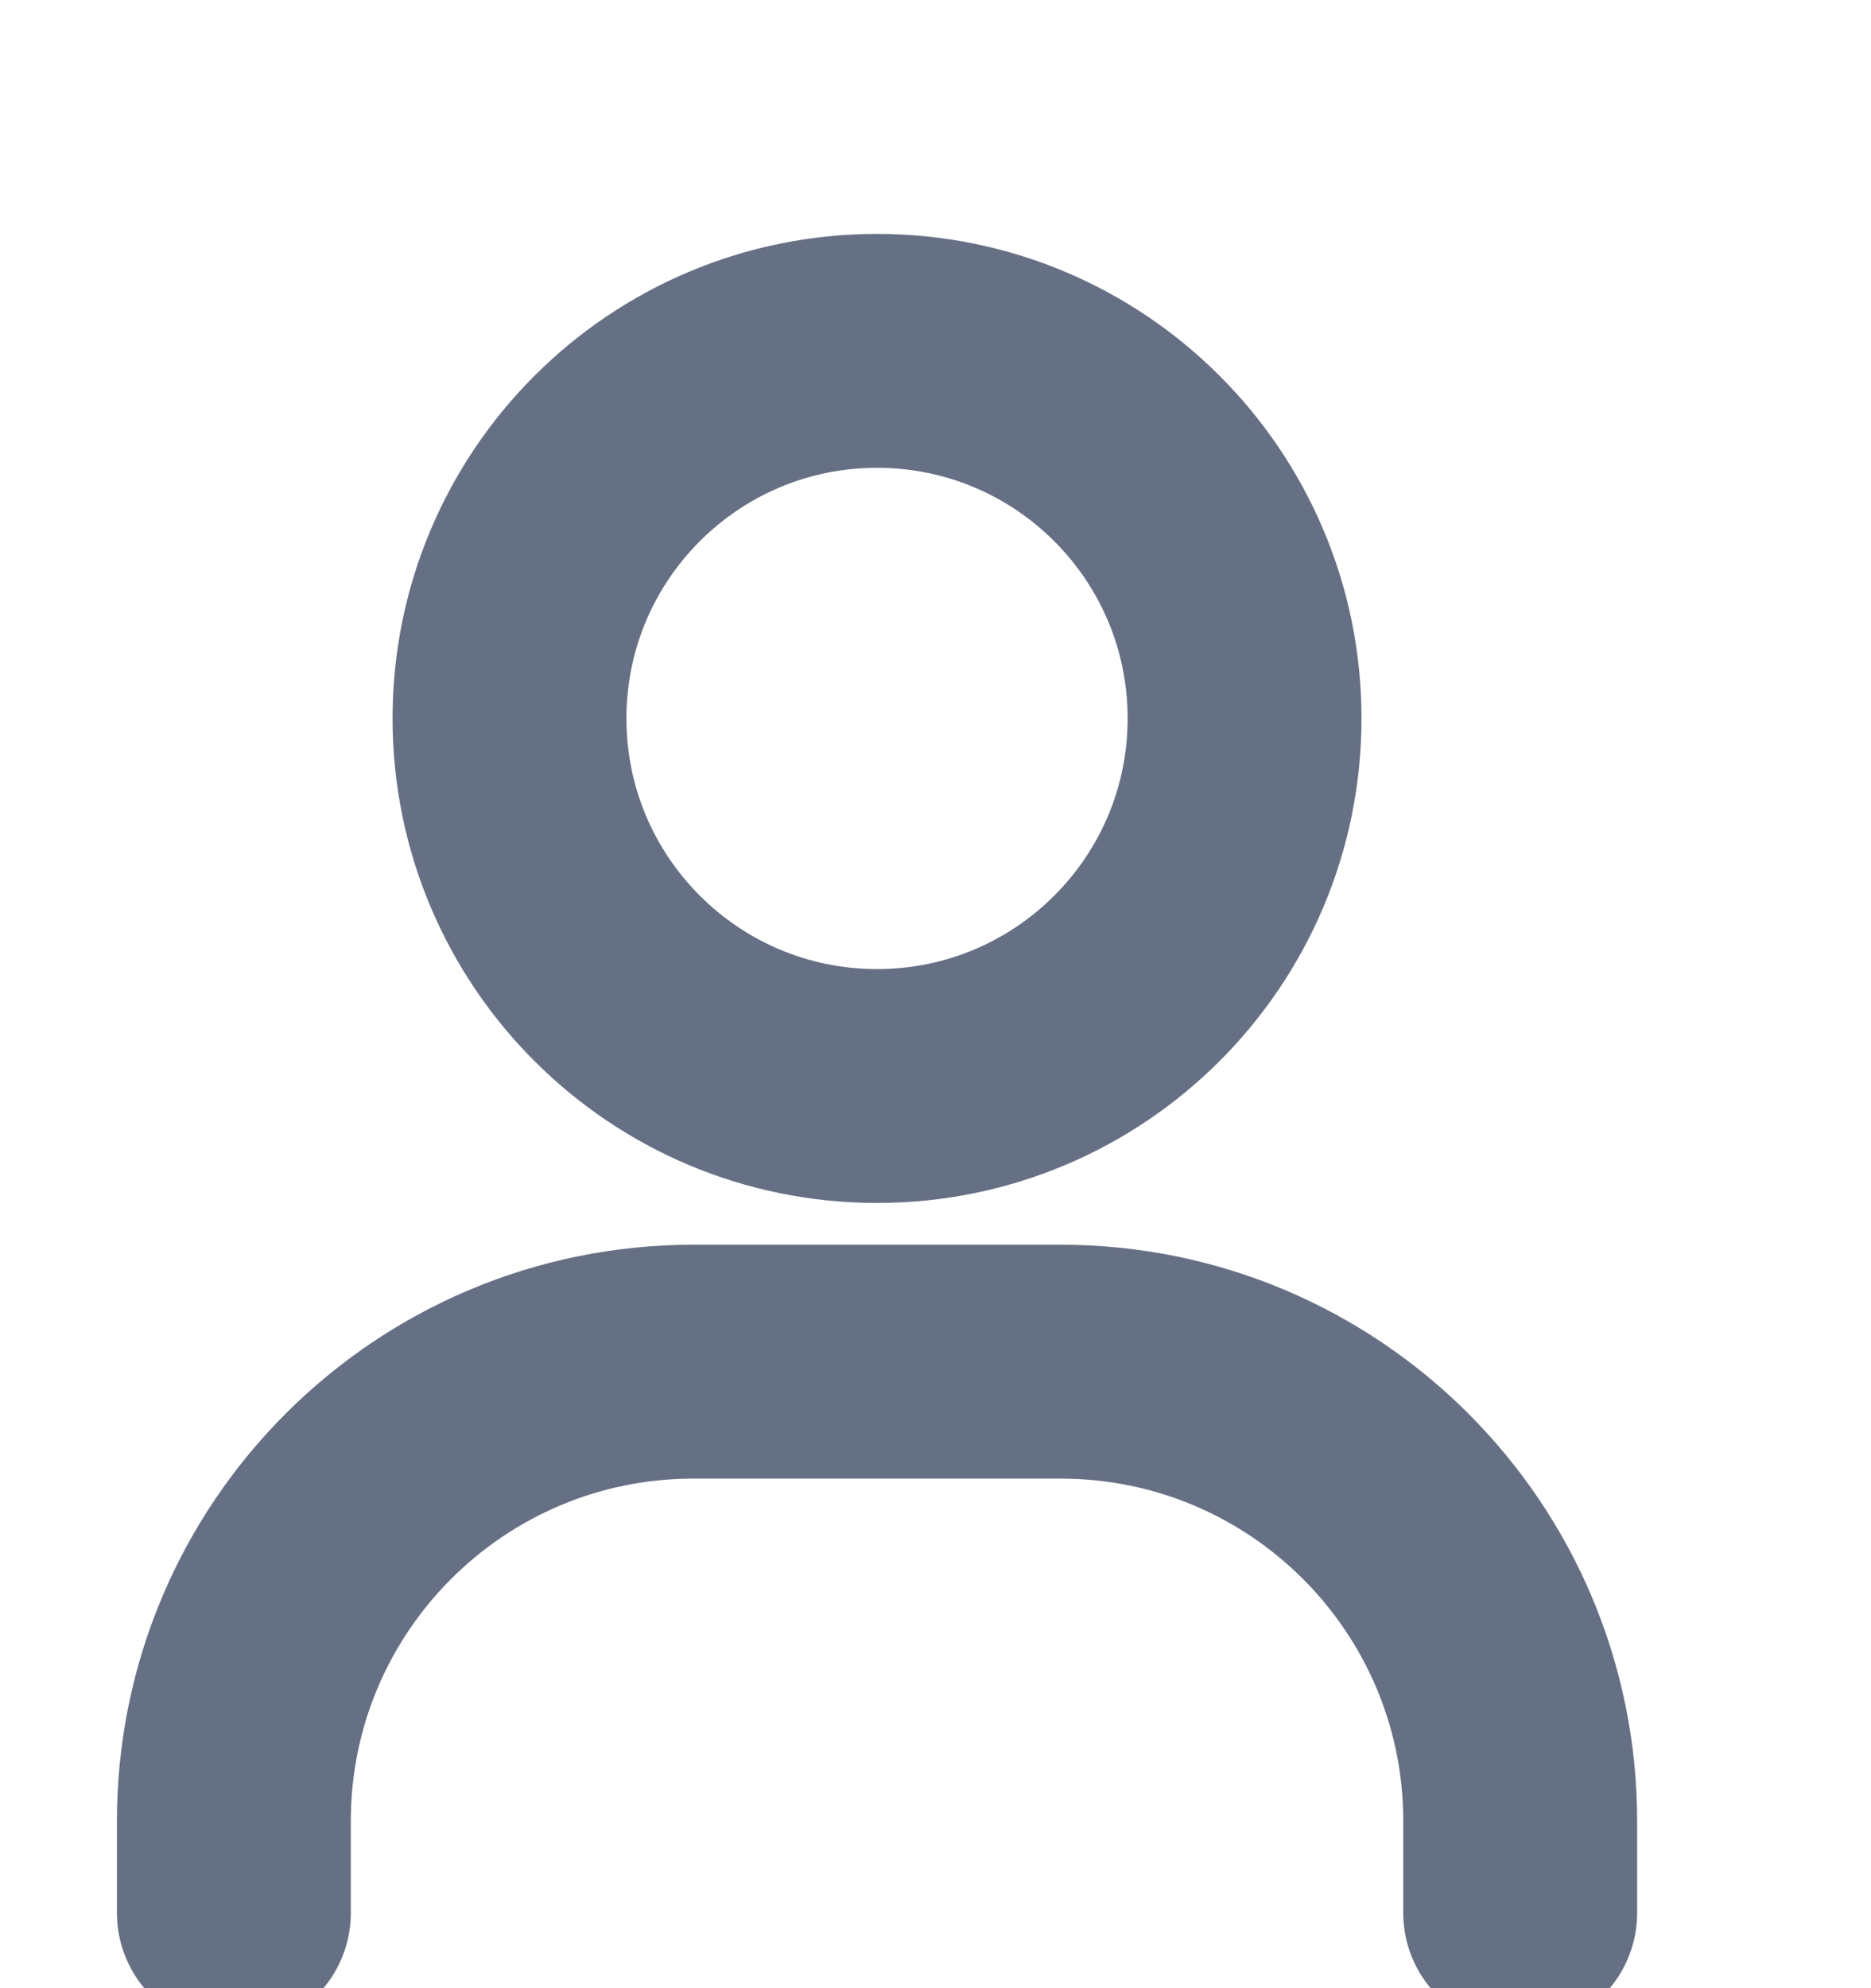 <svg  viewBox="0 0 16 17" fill="none" xmlns="http://www.w3.org/2000/svg">
<rect fill="#F5F5F5"/>
<g id="Sales Details" clip-path="url(#clip0_0_1)">
<rect width="1440" height="1428" transform="translate(-1035 -376)" fill="#F9F9FC"/>
<g id="Main">
<g id="Body">
<g id="Row">
<g id="Full Width_Table Example" filter="url(#filter0_d_0_1)">
<g clip-path="url(#clip1_0_1)">
<g id="Header">
<rect width="1128" height="77" transform="translate(-747 -30)" fill="white"/>
<g id="dropdown">
<rect x="-7.5" y="-11" width="152" height="39" rx="7.5" fill="white"/>
<g id="bank-card-line" clip-path="url(#clip2_0_1)">
<path id="Vector 1" d="M2 14.857V14.071C2 11.902 3.759 10.143 5.929 10.143H9.071C11.241 10.143 13 11.902 13 14.071V14.857M10.643 4.643C10.643 6.379 9.236 7.786 7.5 7.786C5.764 7.786 4.357 6.379 4.357 4.643C4.357 2.907 5.764 1.5 7.5 1.5C9.236 1.5 10.643 2.907 10.643 4.643Z" stroke="#667085" stroke-width="2" stroke-linecap="round" stroke-linejoin="round"/>
</g>
<rect x="-7.5" y="-11" width="152" height="39" rx="7.5" stroke="#E0E2E7"/>
</g>
</g>
</g>
<rect x="-746.5" y="-29.5" width="1127" height="1054" rx="7.5" stroke="#E0E2E7" shape-rendering="crispEdges"/>
</g>
</g>
</g>
</g>
</g>
<defs>
<filter id="filter0_d_0_1" x="-749" y="-30.5" width="1132" height="1059" filterUnits="userSpaceOnUse" color-interpolation-filters="sRGB">
<feFlood flood-opacity="0" result="BackgroundImageFix"/>
<feColorMatrix in="SourceAlpha" type="matrix" values="0 0 0 0 0 0 0 0 0 0 0 0 0 0 0 0 0 0 127 0" result="hardAlpha"/>
<feOffset dy="1.5"/>
<feGaussianBlur stdDeviation="1"/>
<feComposite in2="hardAlpha" operator="out"/>
<feColorMatrix type="matrix" values="0 0 0 0 0.063 0 0 0 0 0.094 0 0 0 0 0.157 0 0 0 0.1 0"/>
<feBlend mode="normal" in2="BackgroundImageFix" result="effect1_dropShadow_0_1"/>
<feBlend mode="normal" in="SourceGraphic" in2="effect1_dropShadow_0_1" result="shape"/>
</filter>
<clipPath id="clip0_0_1">
<rect width="1440" height="1428" fill="white" transform="translate(-1035 -376)"/>
</clipPath>
<clipPath id="clip1_0_1">
<rect x="-747" y="-30" width="1128" height="1055" rx="8" fill="white"/>
</clipPath>
<clipPath id="clip2_0_1">
<rect width="16" height="16" fill="white" transform="translate(0 0.5)"/>
</clipPath>
</defs>
</svg>
